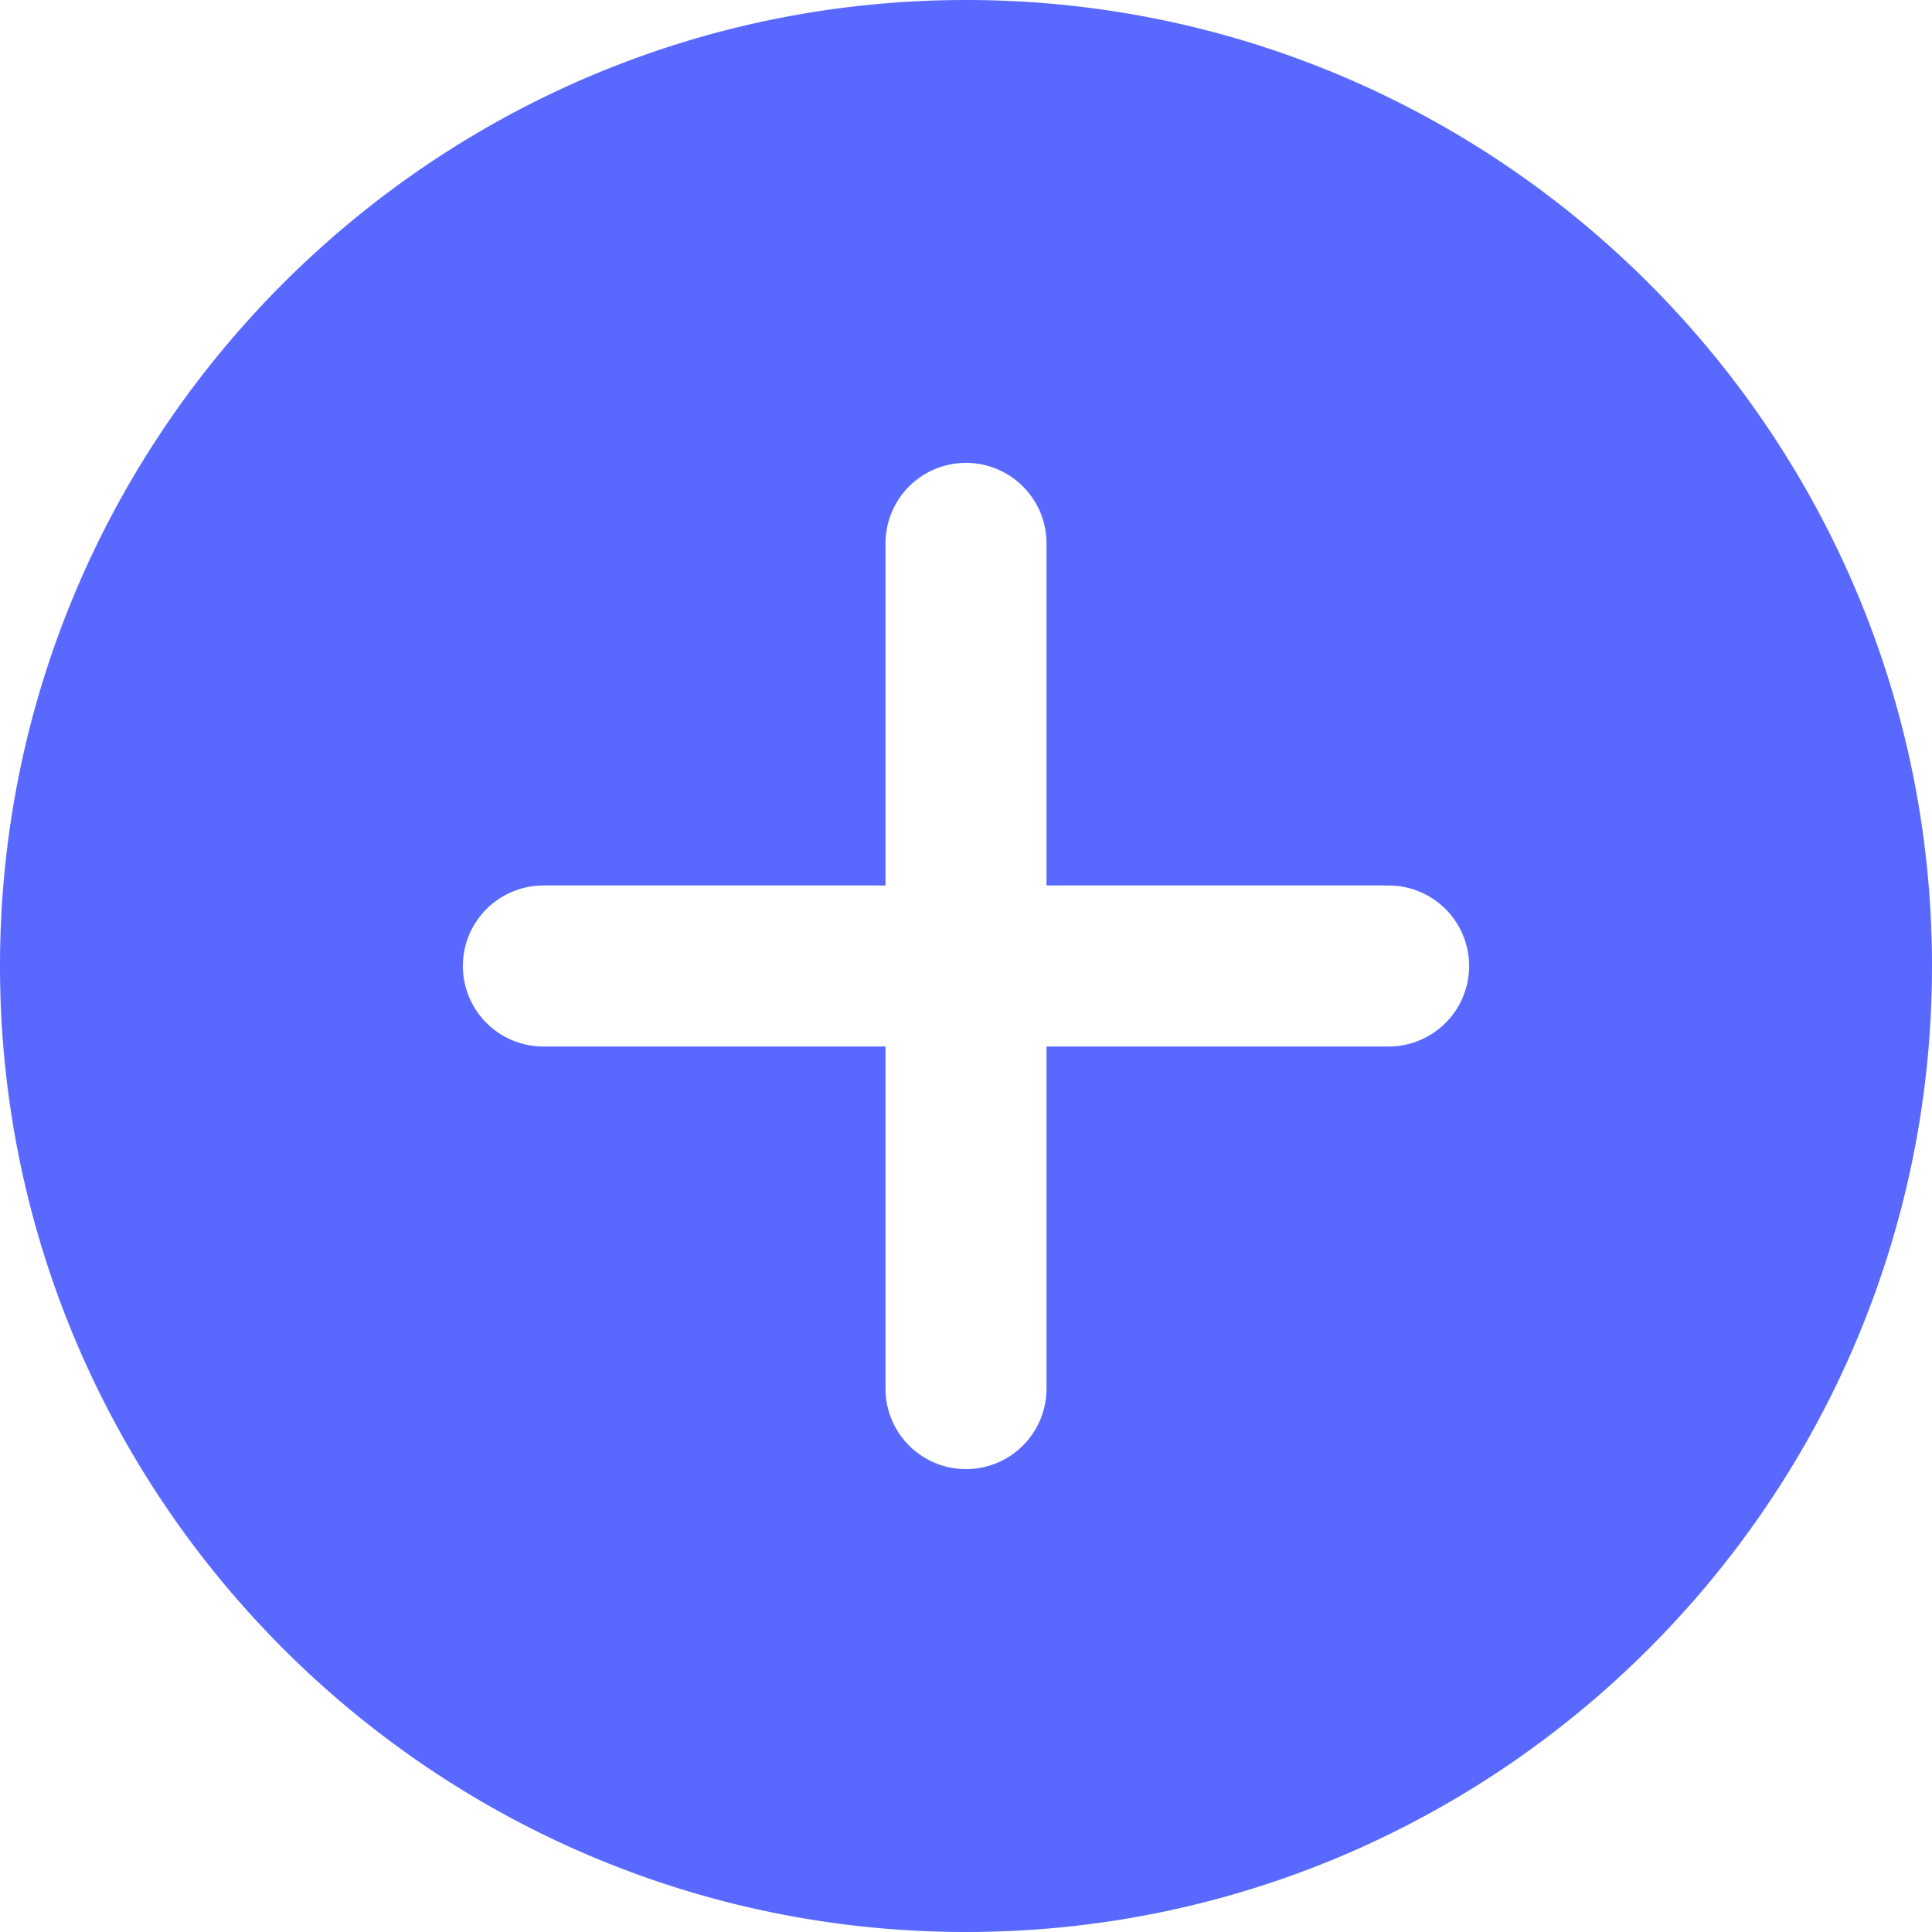 <svg width="24" height="24" fill="none" xmlns="http://www.w3.org/2000/svg"><path d="M12 0C5.383 0 0 5.383 0 12s5.383 12 12 12 12-5.383 12-12S18.617 0 12 0zm5.25 13H13v4.25a1 1 0 01-2 0V13H6.75a1 1 0 010-2H11V6.75a1 1 0 012 0V11h4.25a1 1 0 010 2z" fill="#5969FF"/></svg>